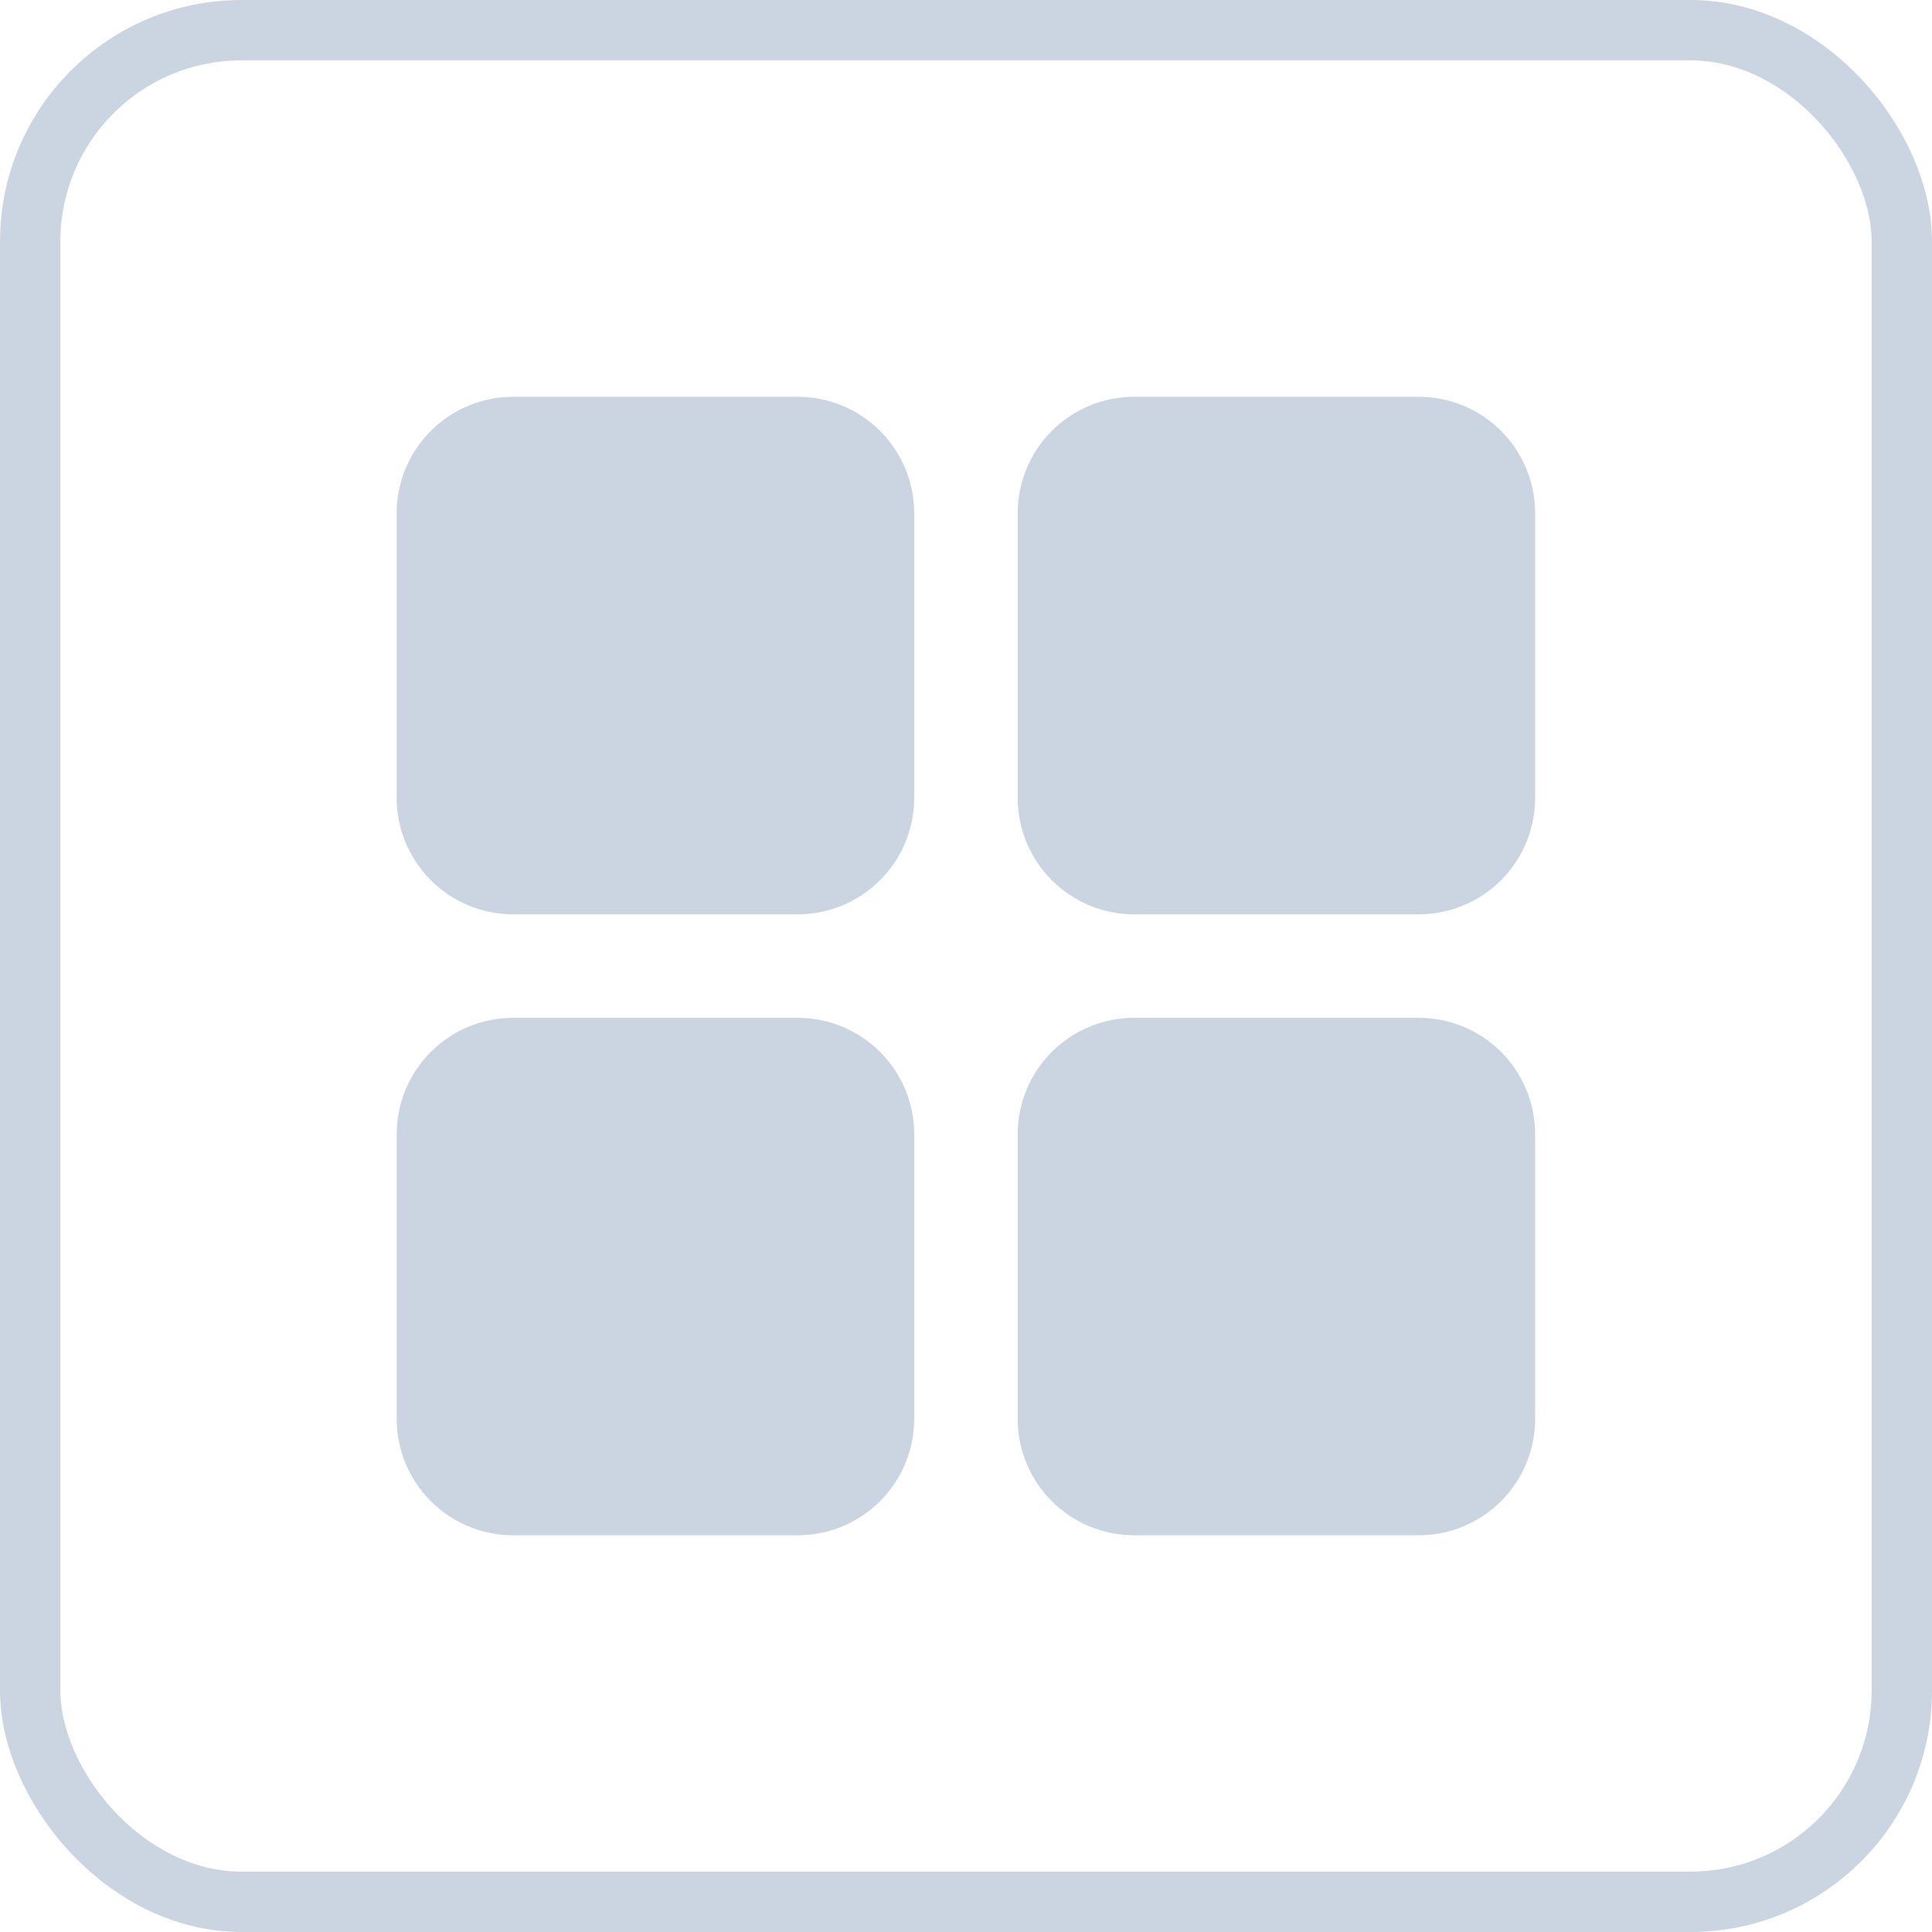 <svg width="32" height="32" viewBox="0 0 32 32" fill="none" xmlns="http://www.w3.org/2000/svg">
<rect x="0.5" y="0.5" width="31" height="31" rx="3.5" stroke="#CBD5E1"/>
<path d="M13.213 16.858C13.725 16.858 14.215 17.061 14.577 17.423C14.939 17.785 15.142 18.275 15.142 18.787V23.501C15.142 24.012 14.939 24.503 14.577 24.864C14.215 25.226 13.725 25.429 13.213 25.429H8.499C7.987 25.429 7.497 25.226 7.135 24.864C6.774 24.503 6.57 24.012 6.57 23.501V18.787C6.57 18.275 6.774 17.785 7.135 17.423C7.497 17.061 7.987 16.858 8.499 16.858H13.213ZM23.499 16.858C24.01 16.858 24.501 17.061 24.863 17.423C25.224 17.785 25.427 18.275 25.427 18.787V23.501C25.427 24.012 25.224 24.503 24.863 24.864C24.501 25.226 24.01 25.429 23.499 25.429H18.785C18.273 25.429 17.783 25.226 17.421 24.864C17.059 24.503 16.856 24.012 16.856 23.501V18.787C16.856 18.275 17.059 17.785 17.421 17.423C17.783 17.061 18.273 16.858 18.785 16.858H23.499ZM13.213 6.572C13.725 6.572 14.215 6.775 14.577 7.137C14.939 7.499 15.142 7.989 15.142 8.501V13.215C15.142 13.727 14.939 14.217 14.577 14.579C14.215 14.941 13.725 15.144 13.213 15.144H8.499C7.987 15.144 7.497 14.941 7.135 14.579C6.774 14.217 6.57 13.727 6.57 13.215V8.501C6.57 7.989 6.774 7.499 7.135 7.137C7.497 6.775 7.987 6.572 8.499 6.572H13.213ZM23.499 6.572C24.01 6.572 24.501 6.775 24.863 7.137C25.224 7.499 25.427 7.989 25.427 8.501V13.215C25.427 13.727 25.224 14.217 24.863 14.579C24.501 14.941 24.01 15.144 23.499 15.144H18.785C18.273 15.144 17.783 14.941 17.421 14.579C17.059 14.217 16.856 13.727 16.856 13.215V8.501C16.856 7.989 17.059 7.499 17.421 7.137C17.783 6.775 18.273 6.572 18.785 6.572H23.499Z" fill="#CBD5E1"/>
</svg>
